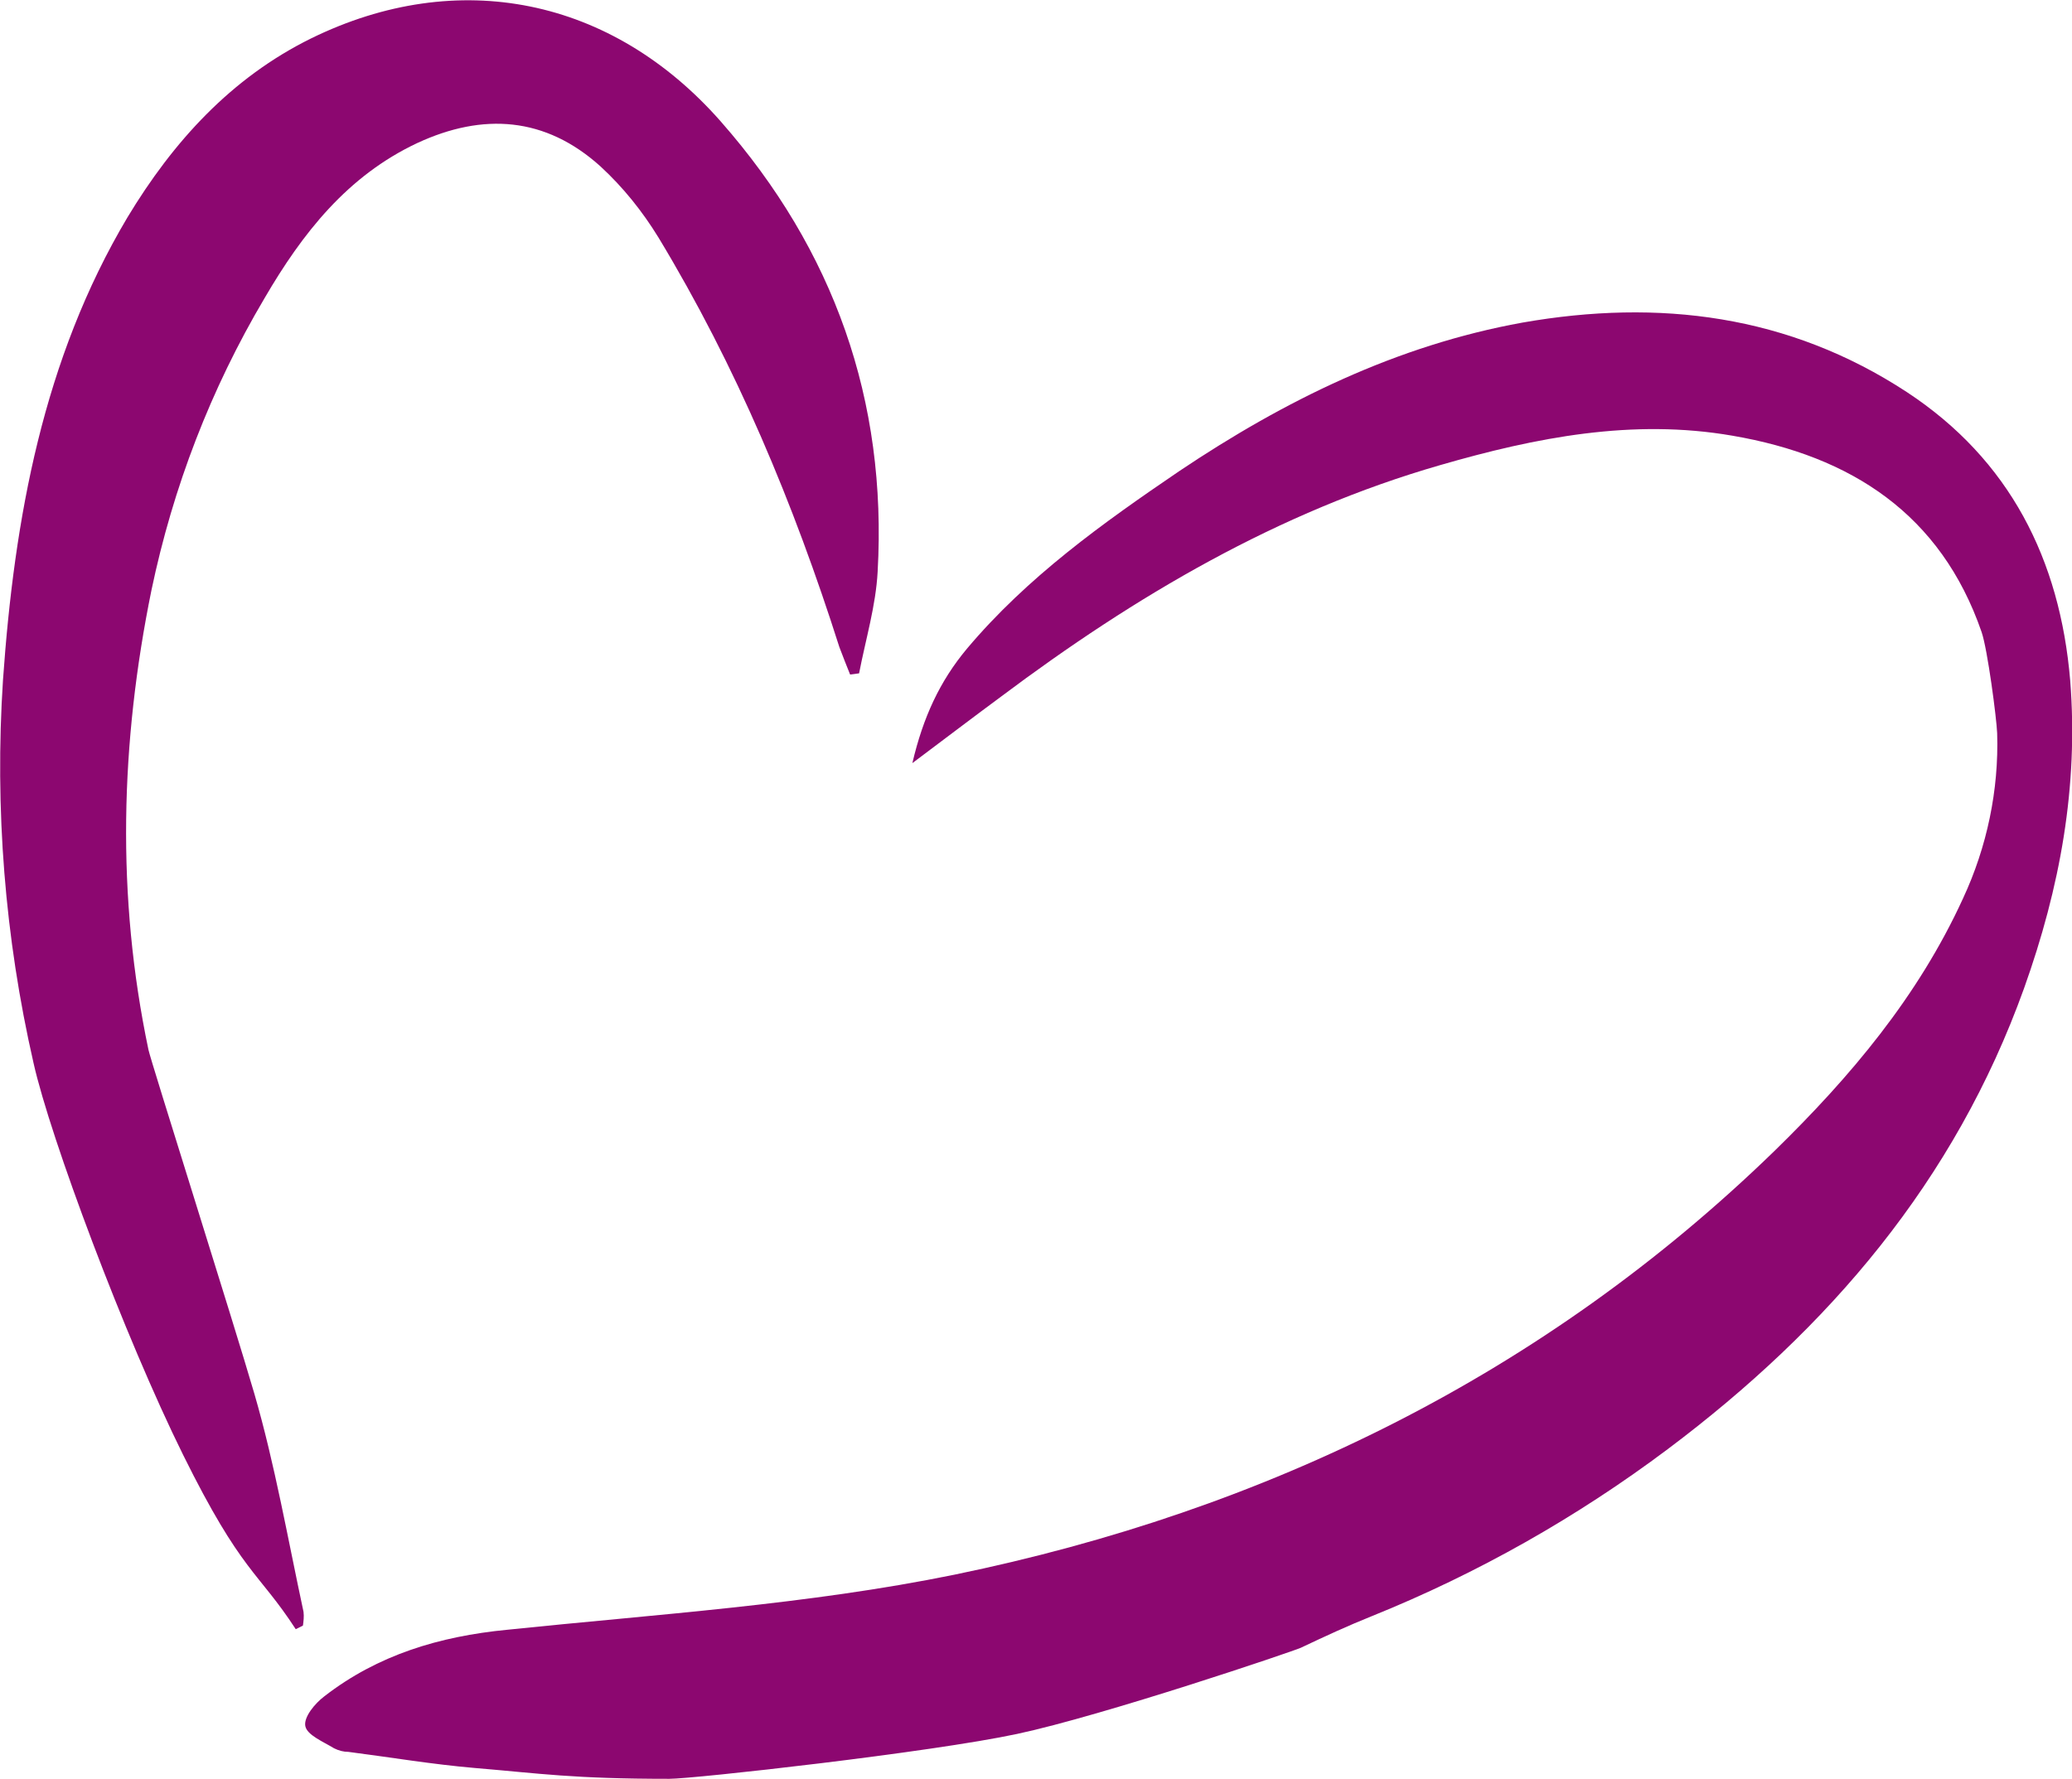 <?xml version="1.0" encoding="utf-8"?>
<!-- Generator: Adobe Illustrator 26.3.1, SVG Export Plug-In . SVG Version: 6.00 Build 0)  -->
<svg version="1.1" id="Layer_1" xmlns="http://www.w3.org/2000/svg" xmlns:xlink="http://www.w3.org/1999/xlink" x="0px" y="0px"
	 viewBox="0 0 346.1 297.2" style="enable-background:new 0 0 346.1 297.2;" xml:space="preserve">
<style type="text/css">
	.st0{fill:#8C0770;}
</style>
<path class="st0" d="M111.8,297.2c-16.2,0-21.6-0.9-32.4-1.8c-7.1-0.6-14.2-1.8-21.2-2.7c-0.8,0-1.6-0.2-2.4-0.6
	c-1.8-1.1-4.5-2.2-4.8-3.7s1.6-3.8,3.2-5c8.9-6.9,19.2-10,30.5-11.1c25-2.6,50.2-4.2,74.7-9.2c52-10.7,98.5-33.4,137-70.8
	c12.7-12.4,24-25.8,31.5-42.2c4-8.6,6-18.1,5.7-27.6c-0.1-2.5-1.6-14-2.6-16.9c-6.8-19.7-21.8-29.4-41.6-32.8
	c-16.7-2.9-32.9,0.3-48.8,4.9c-27.1,7.8-51,21.9-73.4,38.7c-4.6,3.4-9.2,6.9-14.8,11.1c1.8-7.7,4.6-13.7,9.1-19.1
	c10.1-12,22.7-21,35.5-29.7c17.6-11.8,36.3-21,57.3-24.8c22.8-4,44.5-1.3,64.2,11.6c17.2,11.3,25.6,28,27.3,48.2
	c1.4,17.7-1.7,34.6-7.7,51.4c-11.6,32.3-32.6,56.8-59.5,77c-15.2,11.4-31.8,20.8-49.4,27.9c-4,1.6-7.9,3.4-11.9,5.3
	c-1.3,0.6-32.9,11.3-47.4,14.4S115.9,297.2,111.8,297.2z"/>
<path class="st0" d="M5.6,177.6c-4.8-21-6.5-42.5-5.1-64c1.9-27,6.7-53.6,20.8-77.3C28.9,23.7,38.6,13,52,6.4
	c24.5-12,50.2-6.8,68.4,13.9c18.9,21.5,27.8,46.6,26.2,75.2c-0.3,5.7-2,11.3-3.1,17l-1.5,0.2c-0.6-1.5-1.2-3-1.8-4.6
	C132.6,84.2,123,61.2,110,39.7c-2.7-4.4-5.9-8.4-9.7-11.9c-9.2-8.3-19.6-9-30.6-3.9c-11.7,5.5-19.2,15.1-25.5,25.9
	C35.2,65,28.9,81.4,25.3,98.6c-5.2,25.5-5.9,51.1-0.5,76.8c0.3,1.6,14.3,45.8,17.7,57.5s5.6,24.3,8.2,36.4c0.1,0.8,0,1.6-0.1,2.3
	c-0.4,0.2-0.8,0.4-1.2,0.6c-6.3-9.7-9-9.3-18.8-29.1S8.4,190.1,5.6,177.6z"/>
</svg>
